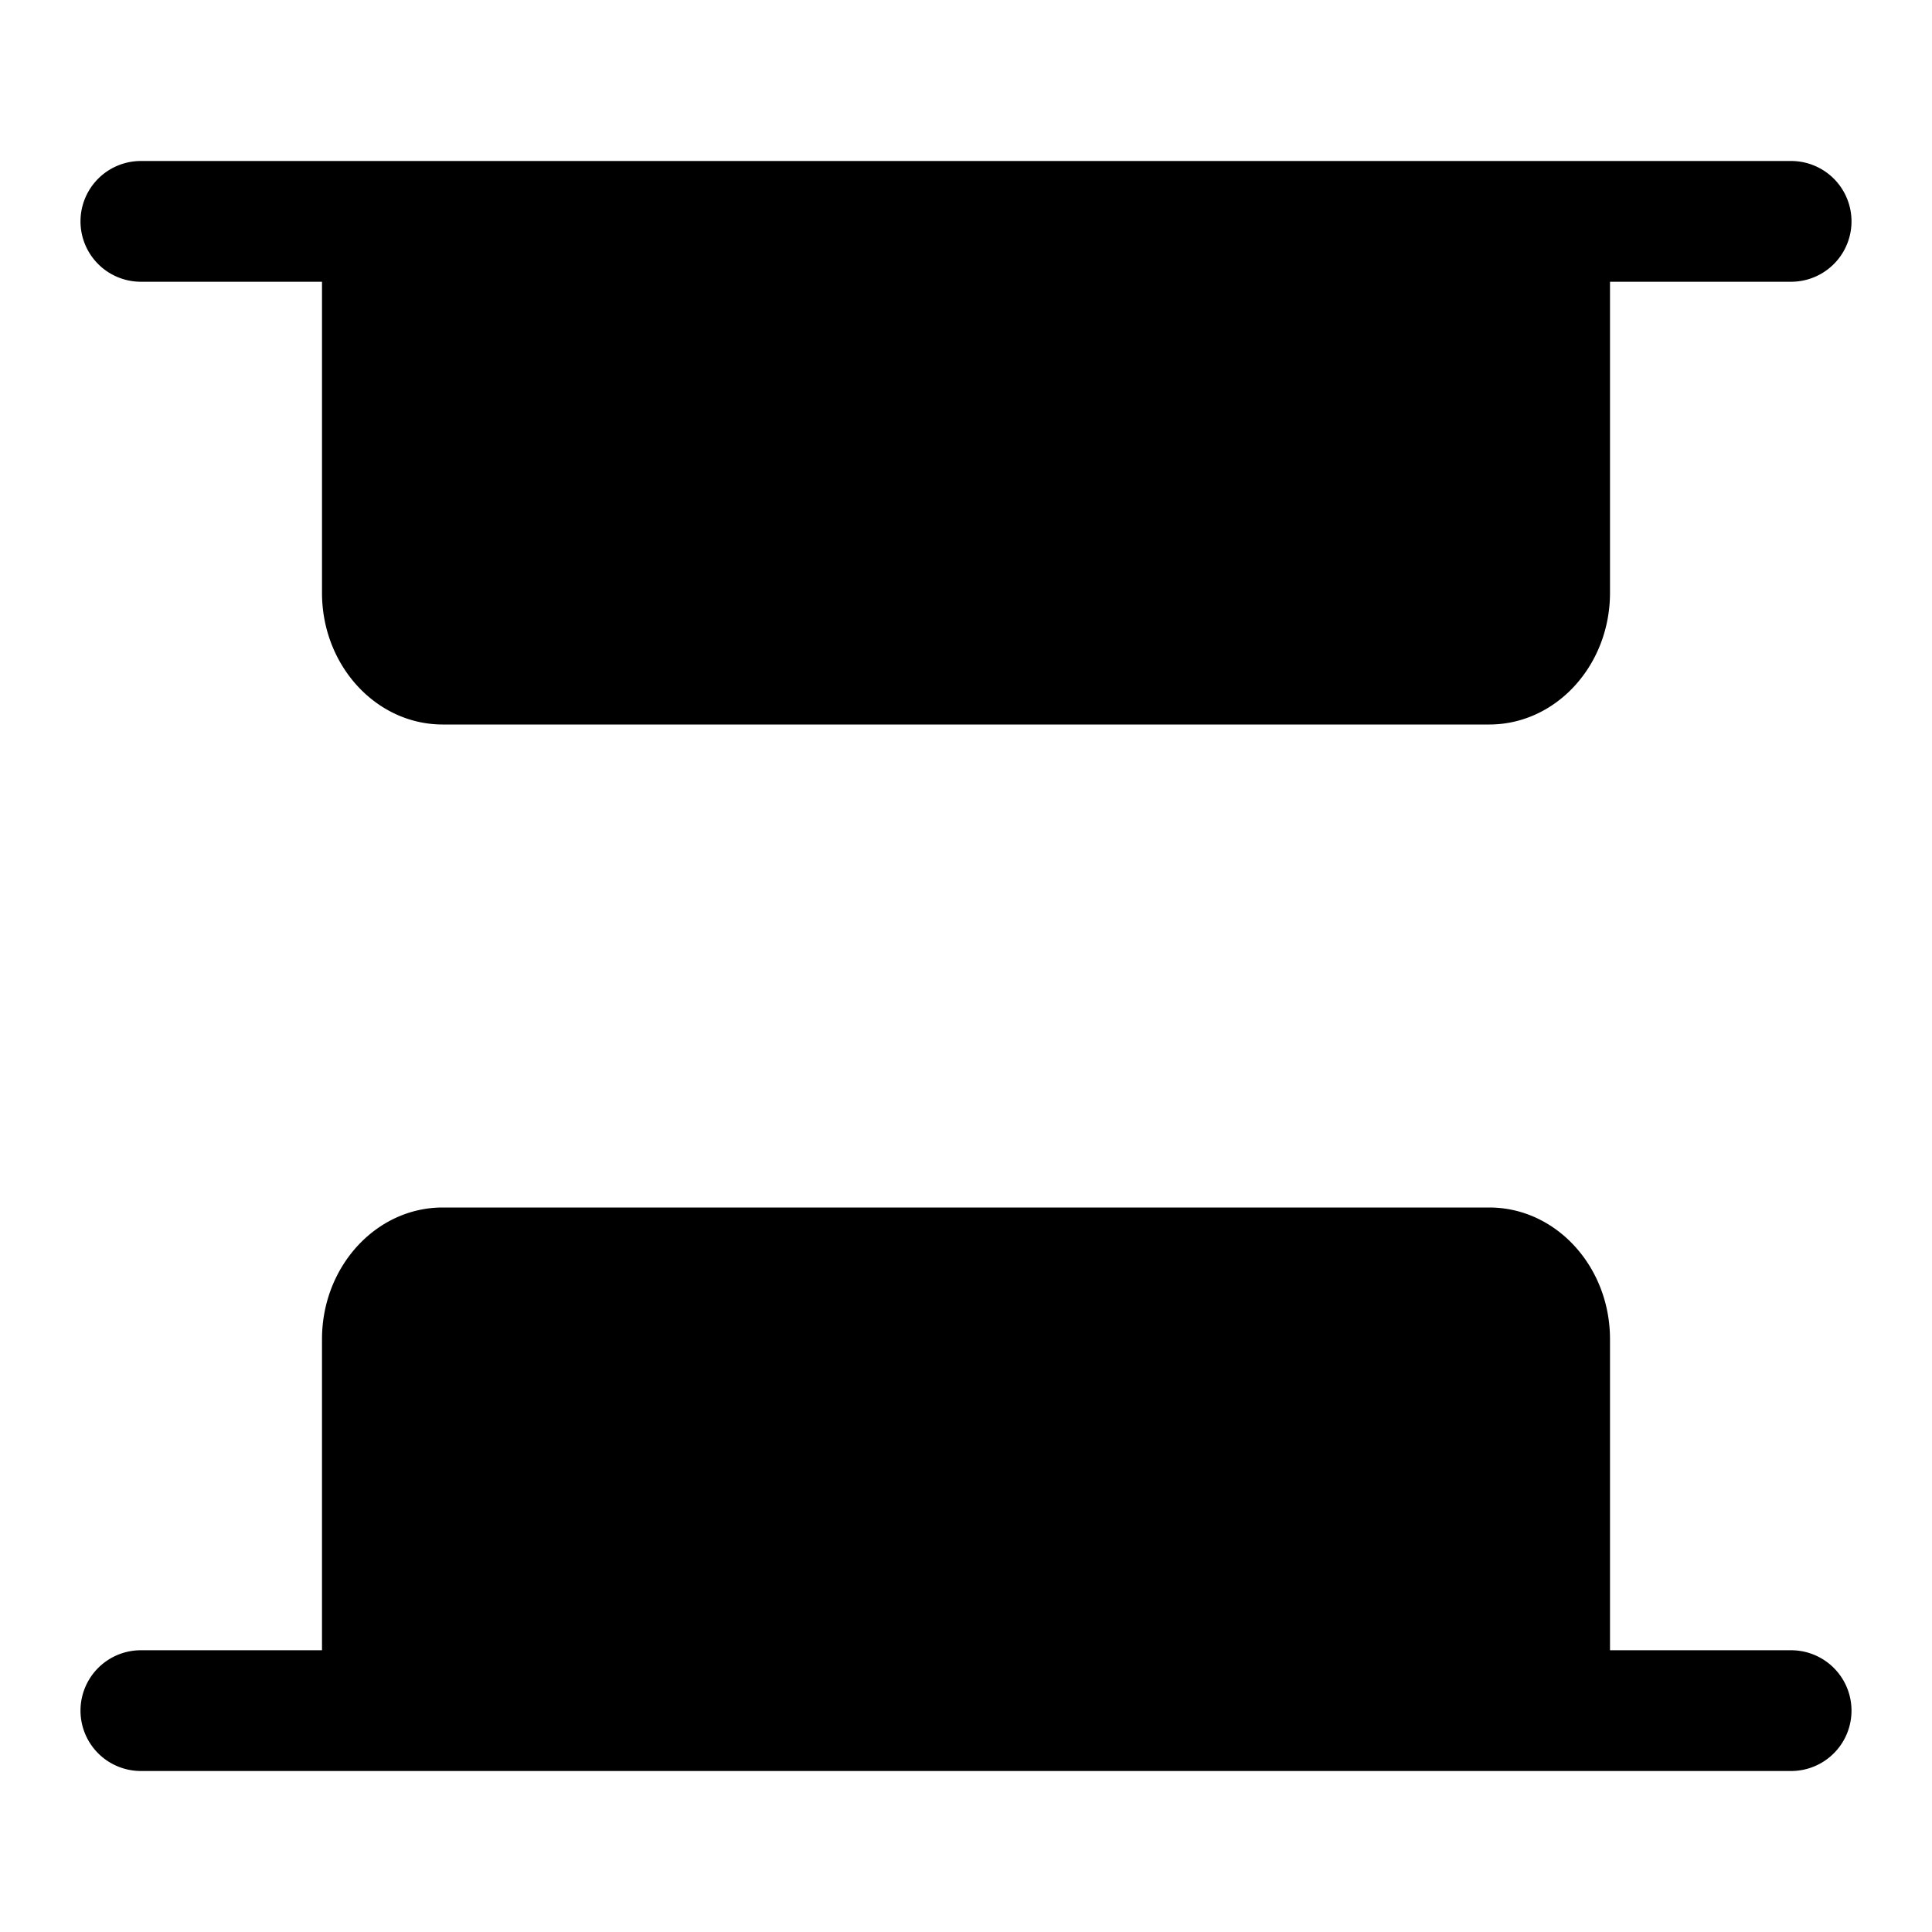 <svg xmlns="http://www.w3.org/2000/svg" width="24" height="24"><path d="M1.75 2a.75.75 0 000 1.5H4v3.864C4 8.267 4.672 9 5.5 9h13c.828 0 1.5-.733 1.5-1.636V3.5h2.25a.75.75 0 000-1.5H1.75zM20 20.5v-3.864c0-.903-.672-1.636-1.5-1.636h-13c-.828 0-1.5.733-1.5 1.636V20.5H1.75a.75.75 0 000 1.5h20.5a.75.75 0 000-1.5H20z"/></svg>